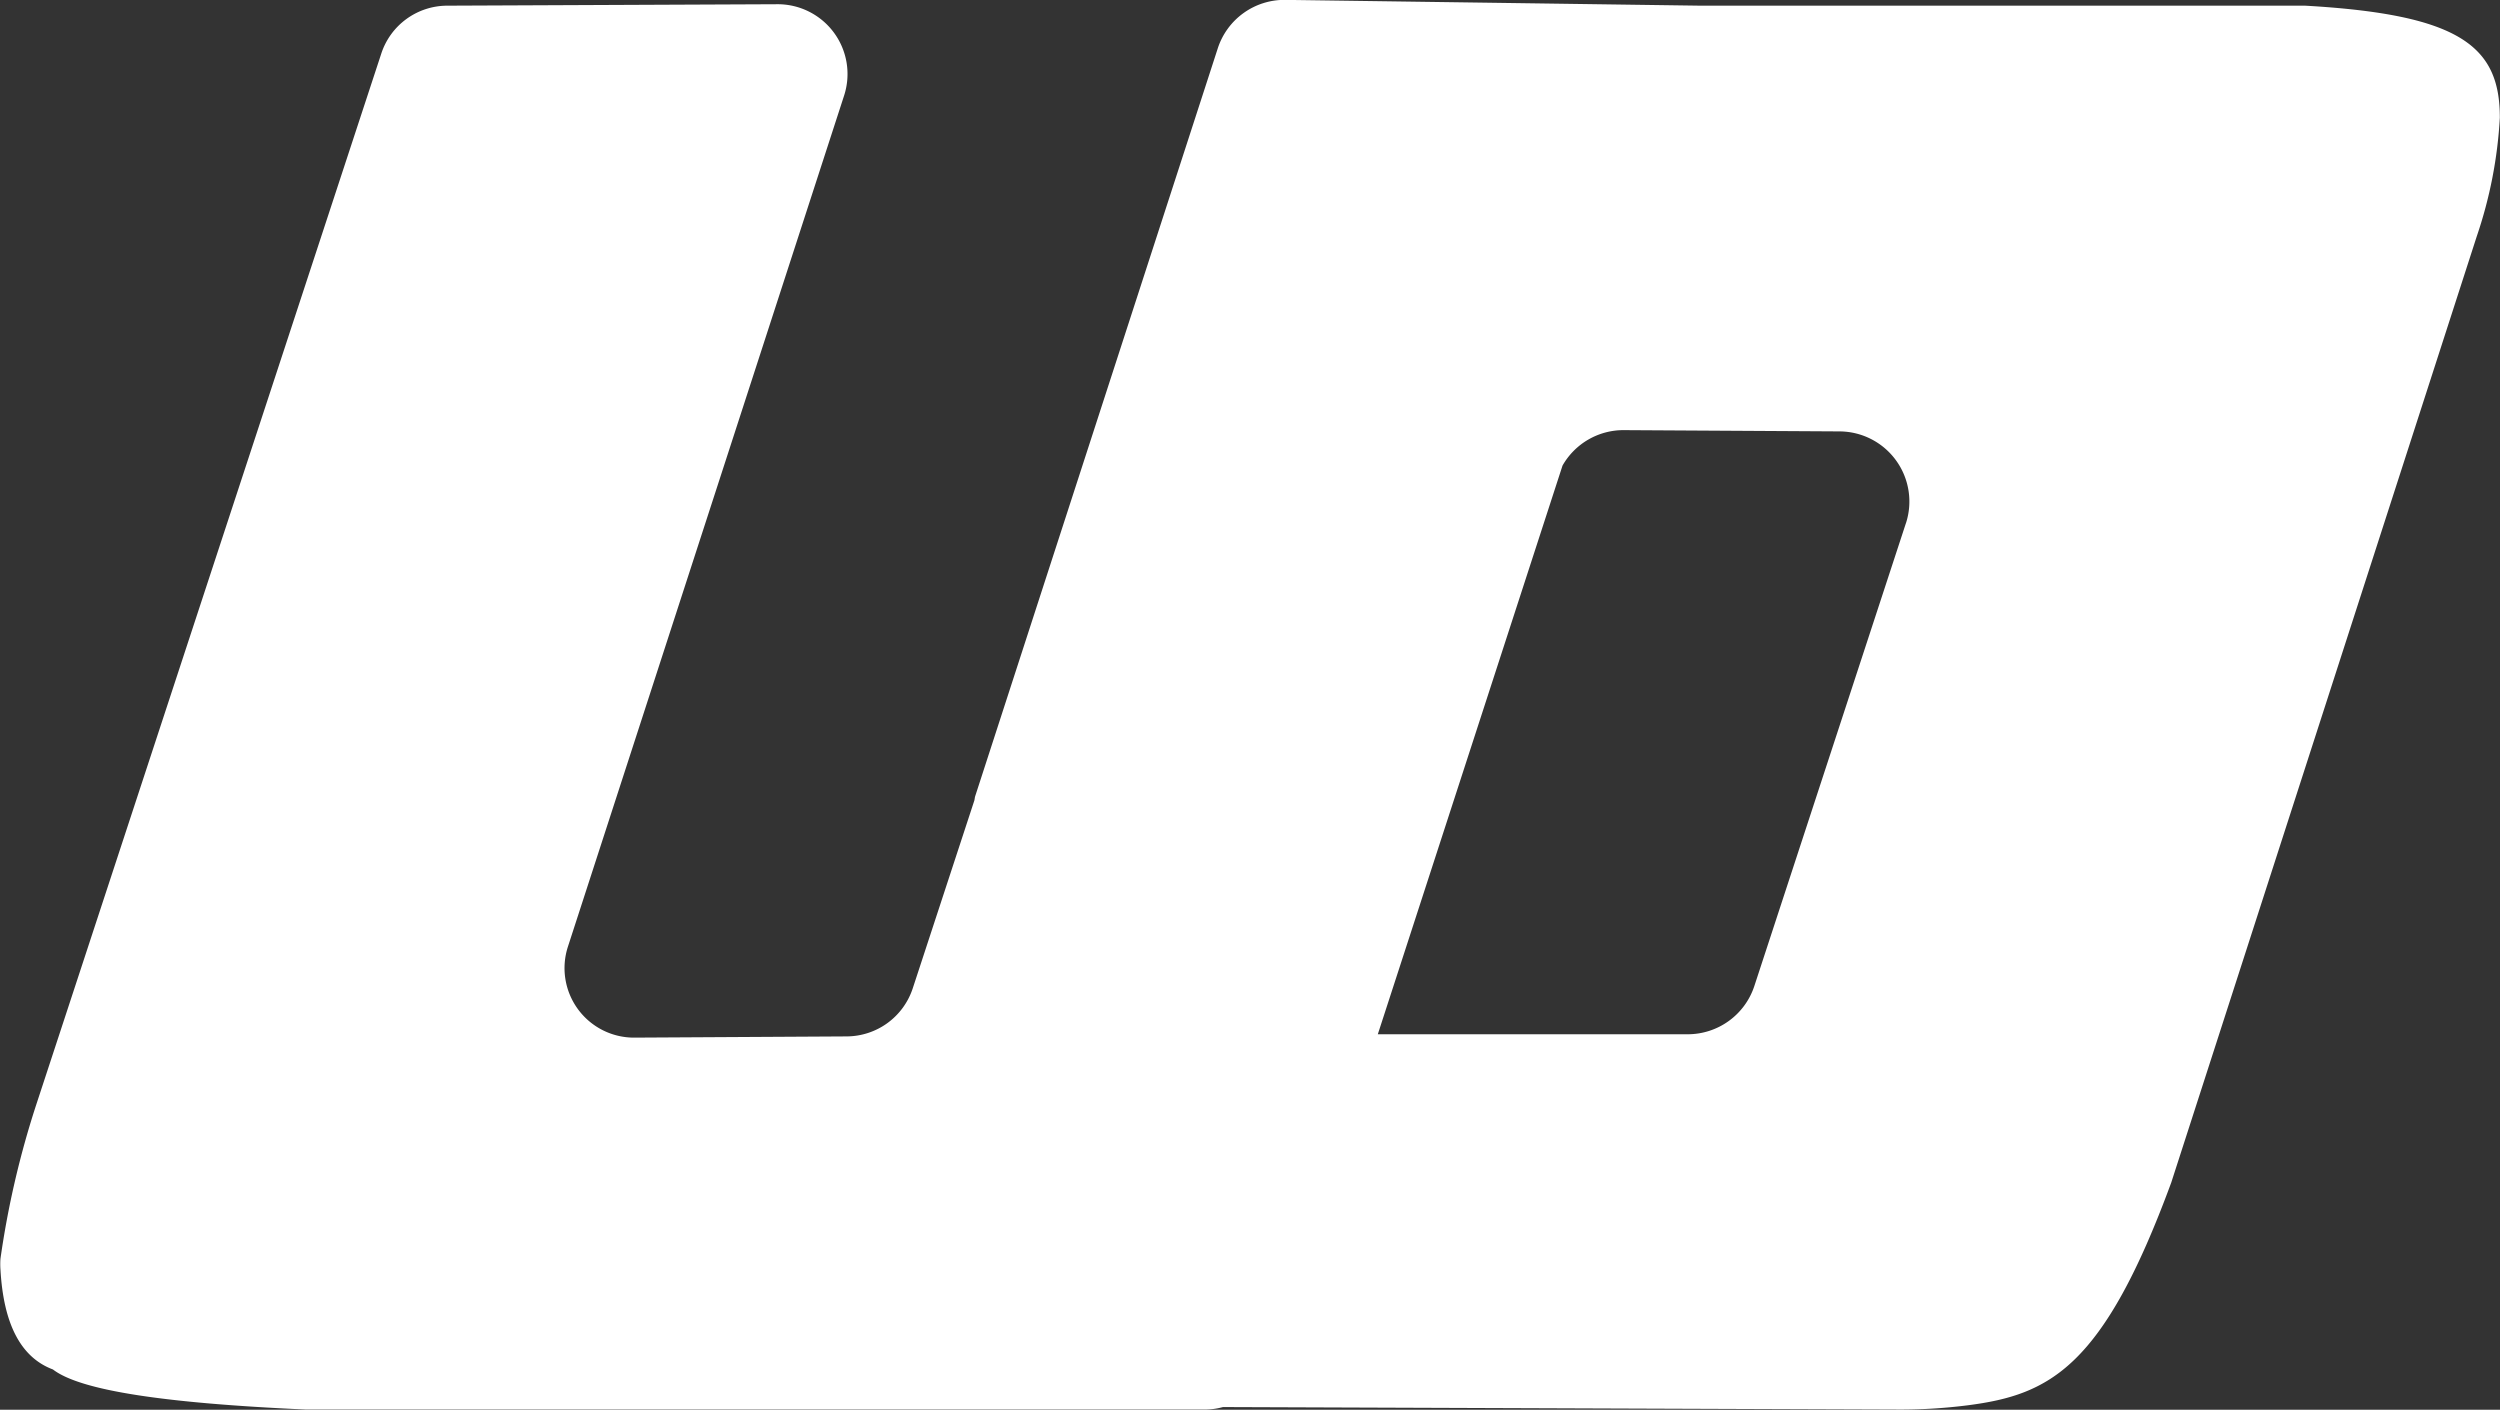 <svg xmlns="http://www.w3.org/2000/svg" width="43.161" height="24.338" viewBox="0 0 43.161 24.338">
  <rect x="0" y="0" width="43.161" height="24.338" fill="#333333" stroke="none"/>
  <g id="md-camera" transform="translate(3.916 -6.5)">
    <path id="Path_86" data-name="Path 86" d="M178.26,822.5l-.081,0H167.82l-7.164-.1a1.21,1.21,0,0,0-1.168.837L155.3,836.148c-.008.025-.008.05-.015.075l-1.063,3.242a1.206,1.206,0,0,1-1.138.83l-3.66.021a1.2,1.2,0,0,1-1.153-1.577l4.766-14.687a1.205,1.205,0,0,0-1.152-1.577l-5.7.025a1.2,1.2,0,0,0-1.139.829l-5.962,18.162a15.621,15.621,0,0,0-.612,2.642,1.305,1.305,0,0,0,0,.187c.052.928.343,1.514.906,1.725.474.365,1.931.583,4.373.692H159.27a1.2,1.2,0,0,0,.308-.043l11.574.043a9.263,9.263,0,0,0,1.281-.073c1.428-.184,2.344-.66,3.516-3.845l5.273-16.331a7.65,7.65,0,0,0,.4-2.051C181.625,823.2,180.936,822.652,178.26,822.5Zm-6.892,8.936-2.616,7.988a1.211,1.211,0,0,1-1.151.834h-5.35l3.189-9.818a1.21,1.21,0,0,1,1.057-.612l3.728.022A1.211,1.211,0,0,1,171.368,831.438Z" transform="translate(-142.38 -815.902)" fill="#fff"/>
  </g>
</svg>
